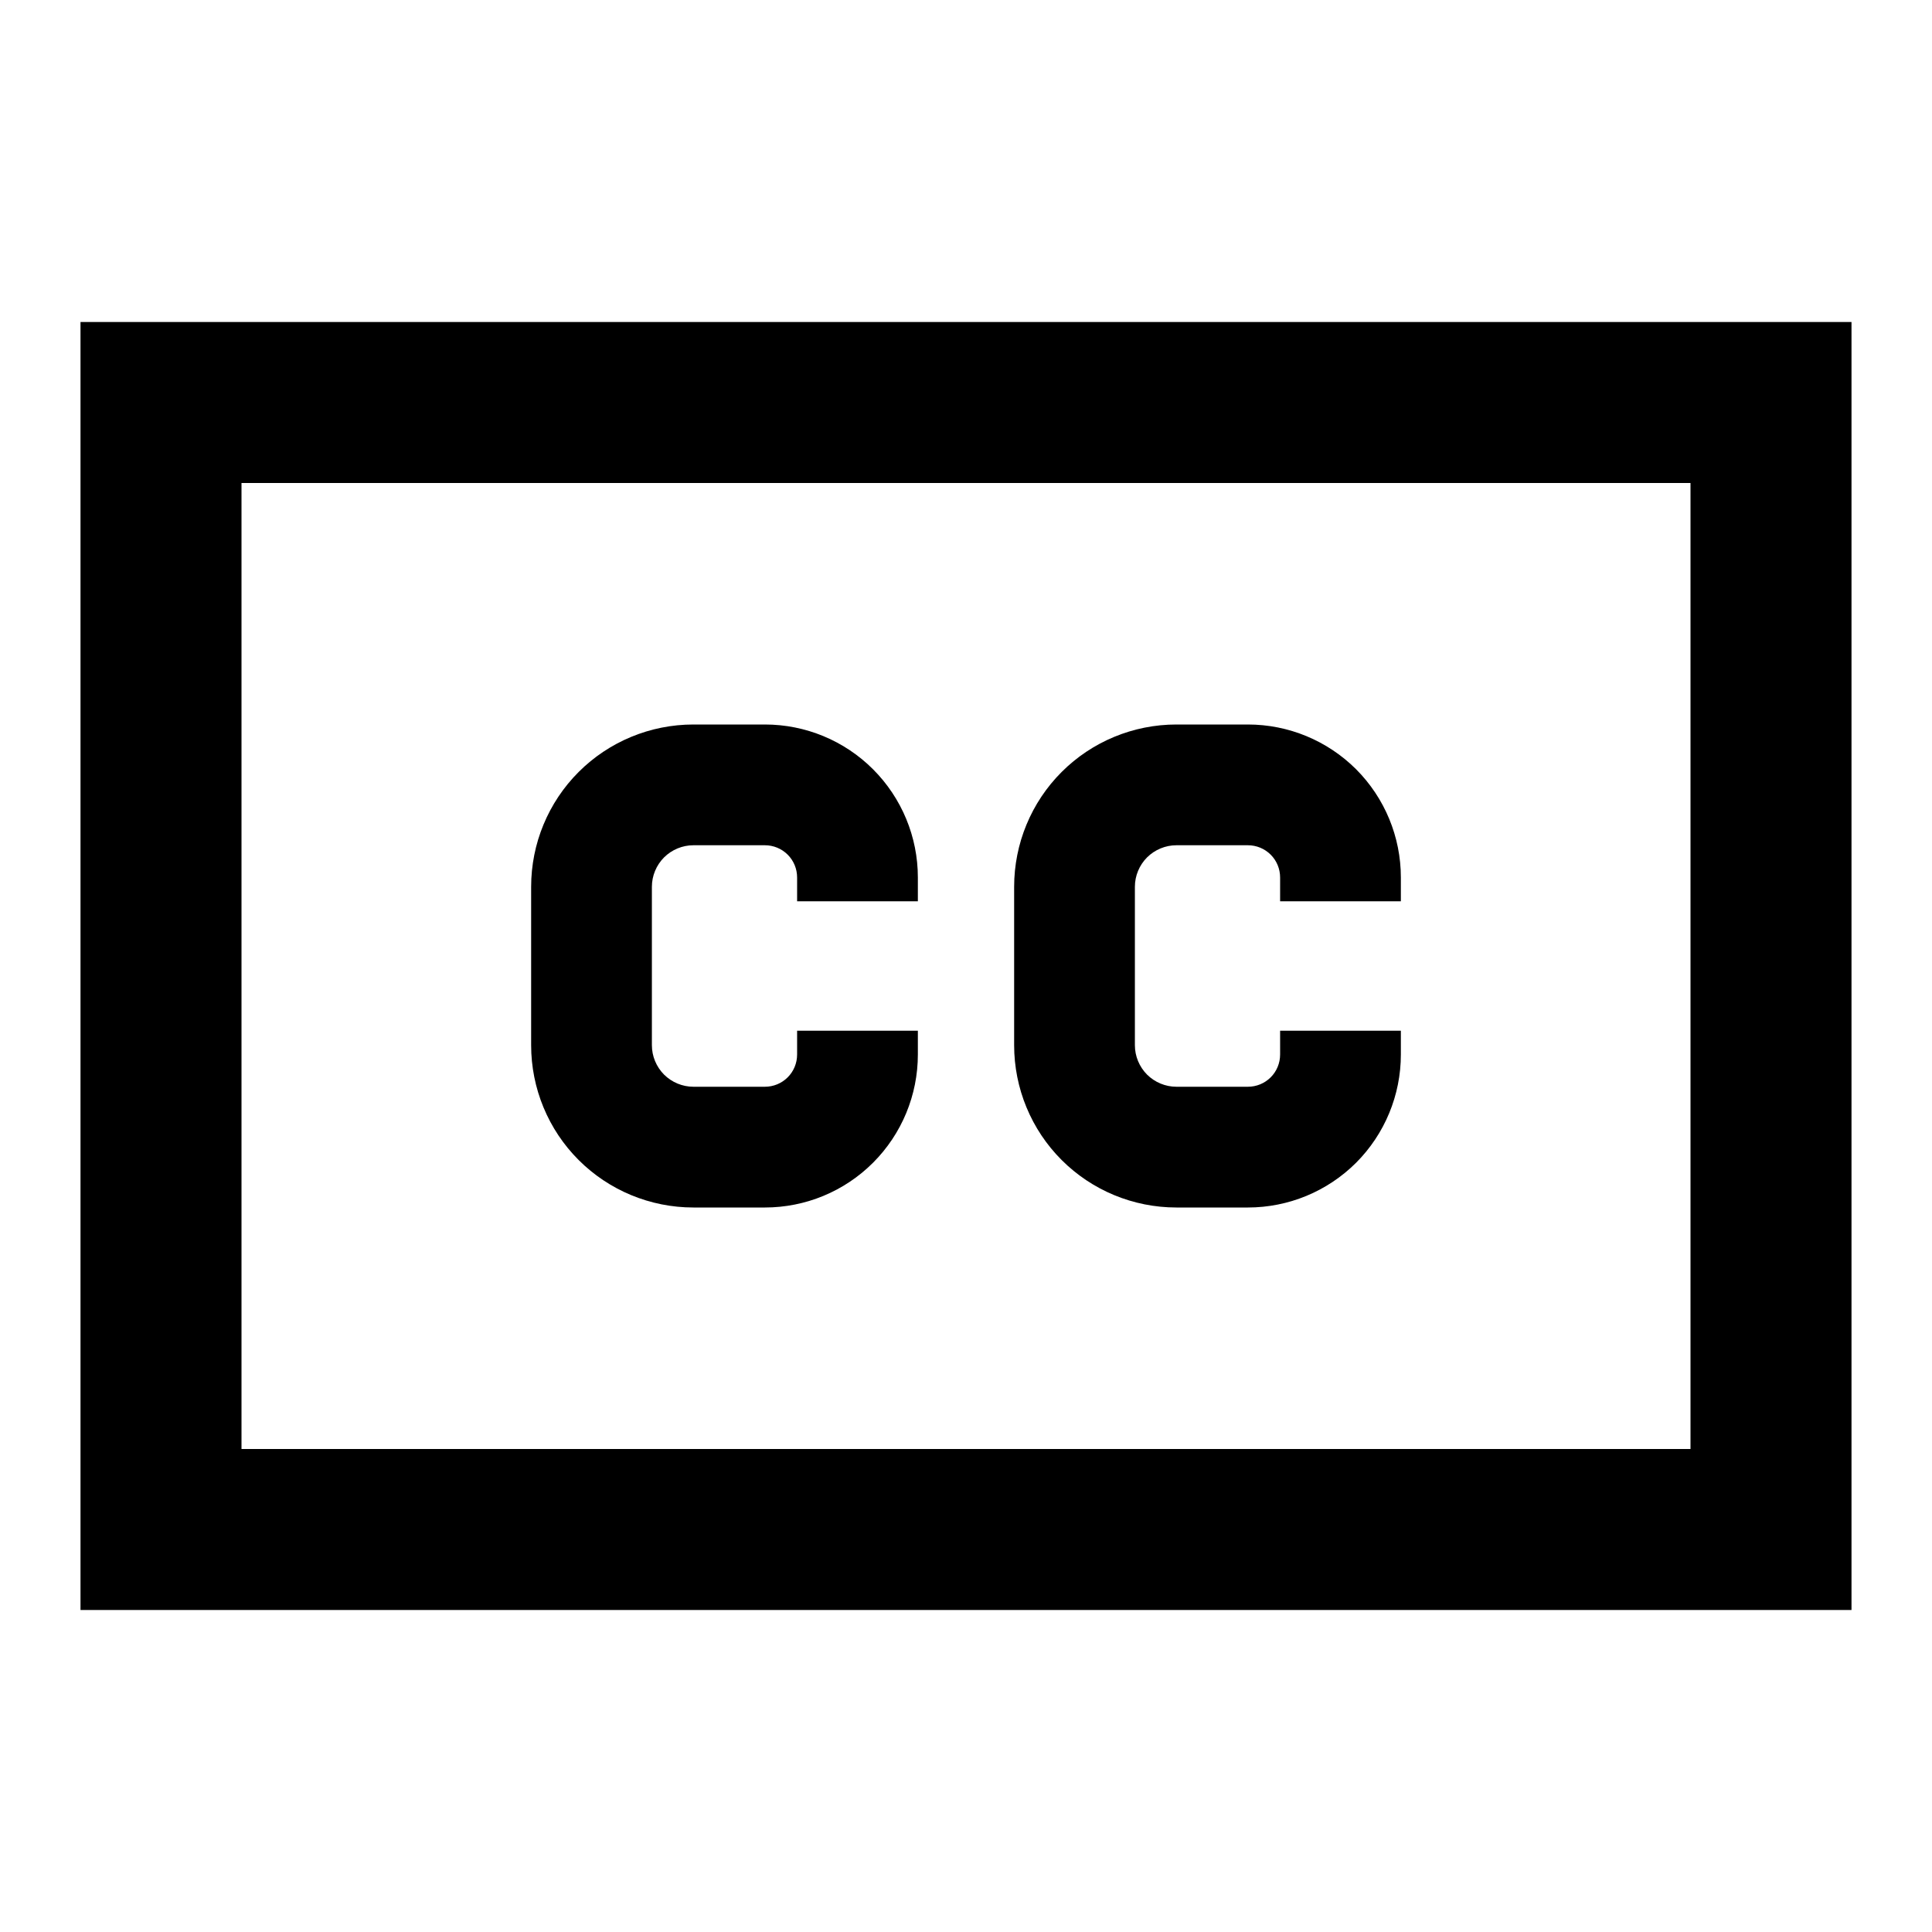 <svg width="24" height="24" viewBox="0 0 24 24" fill="none" xmlns="http://www.w3.org/2000/svg">
<path d="M8.614 15H9.502C10.006 15 10.489 14.8 10.845 14.444C11.202 14.087 11.402 13.604 11.402 13.1V12.804H9.902V13.1C9.902 13.206 9.86 13.308 9.785 13.383C9.71 13.458 9.608 13.5 9.502 13.5H8.614C8.477 13.5 8.346 13.445 8.249 13.349C8.153 13.252 8.098 13.121 8.098 12.984V11.016C8.098 10.879 8.153 10.748 8.249 10.651C8.346 10.555 8.477 10.5 8.614 10.5H9.502C9.608 10.5 9.71 10.542 9.785 10.617C9.86 10.692 9.902 10.794 9.902 10.9V11.196H11.402V10.9C11.402 10.396 11.202 9.913 10.845 9.556C10.489 9.2 10.006 9 9.502 9H8.614C8.079 9 7.566 9.212 7.188 9.59C6.81 9.968 6.598 10.481 6.598 11.016V12.984C6.598 13.519 6.81 14.032 7.188 14.41C7.566 14.788 8.079 15 8.614 15ZM14.614 15H15.502C16.006 15 16.489 14.8 16.846 14.444C17.202 14.087 17.402 13.604 17.402 13.1V12.804H15.902V13.1C15.902 13.206 15.86 13.308 15.785 13.383C15.71 13.458 15.608 13.5 15.502 13.5H14.614C14.477 13.5 14.346 13.445 14.249 13.349C14.153 13.252 14.098 13.121 14.098 12.984V11.016C14.098 10.879 14.153 10.748 14.249 10.651C14.346 10.555 14.477 10.5 14.614 10.5H15.502C15.608 10.5 15.71 10.542 15.785 10.617C15.86 10.692 15.902 10.794 15.902 10.9V11.196H17.402V10.9C17.402 10.396 17.202 9.913 16.846 9.556C16.489 9.2 16.006 9 15.502 9H14.614C14.079 9 13.566 9.212 13.188 9.59C12.81 9.968 12.598 10.481 12.598 11.016V12.984C12.598 13.519 12.81 14.032 13.188 14.41C13.566 14.788 14.079 15 14.614 15ZM1 4V20H23V4H1ZM21 18H3V6H21V18Z" fill="black"/>
</svg>
